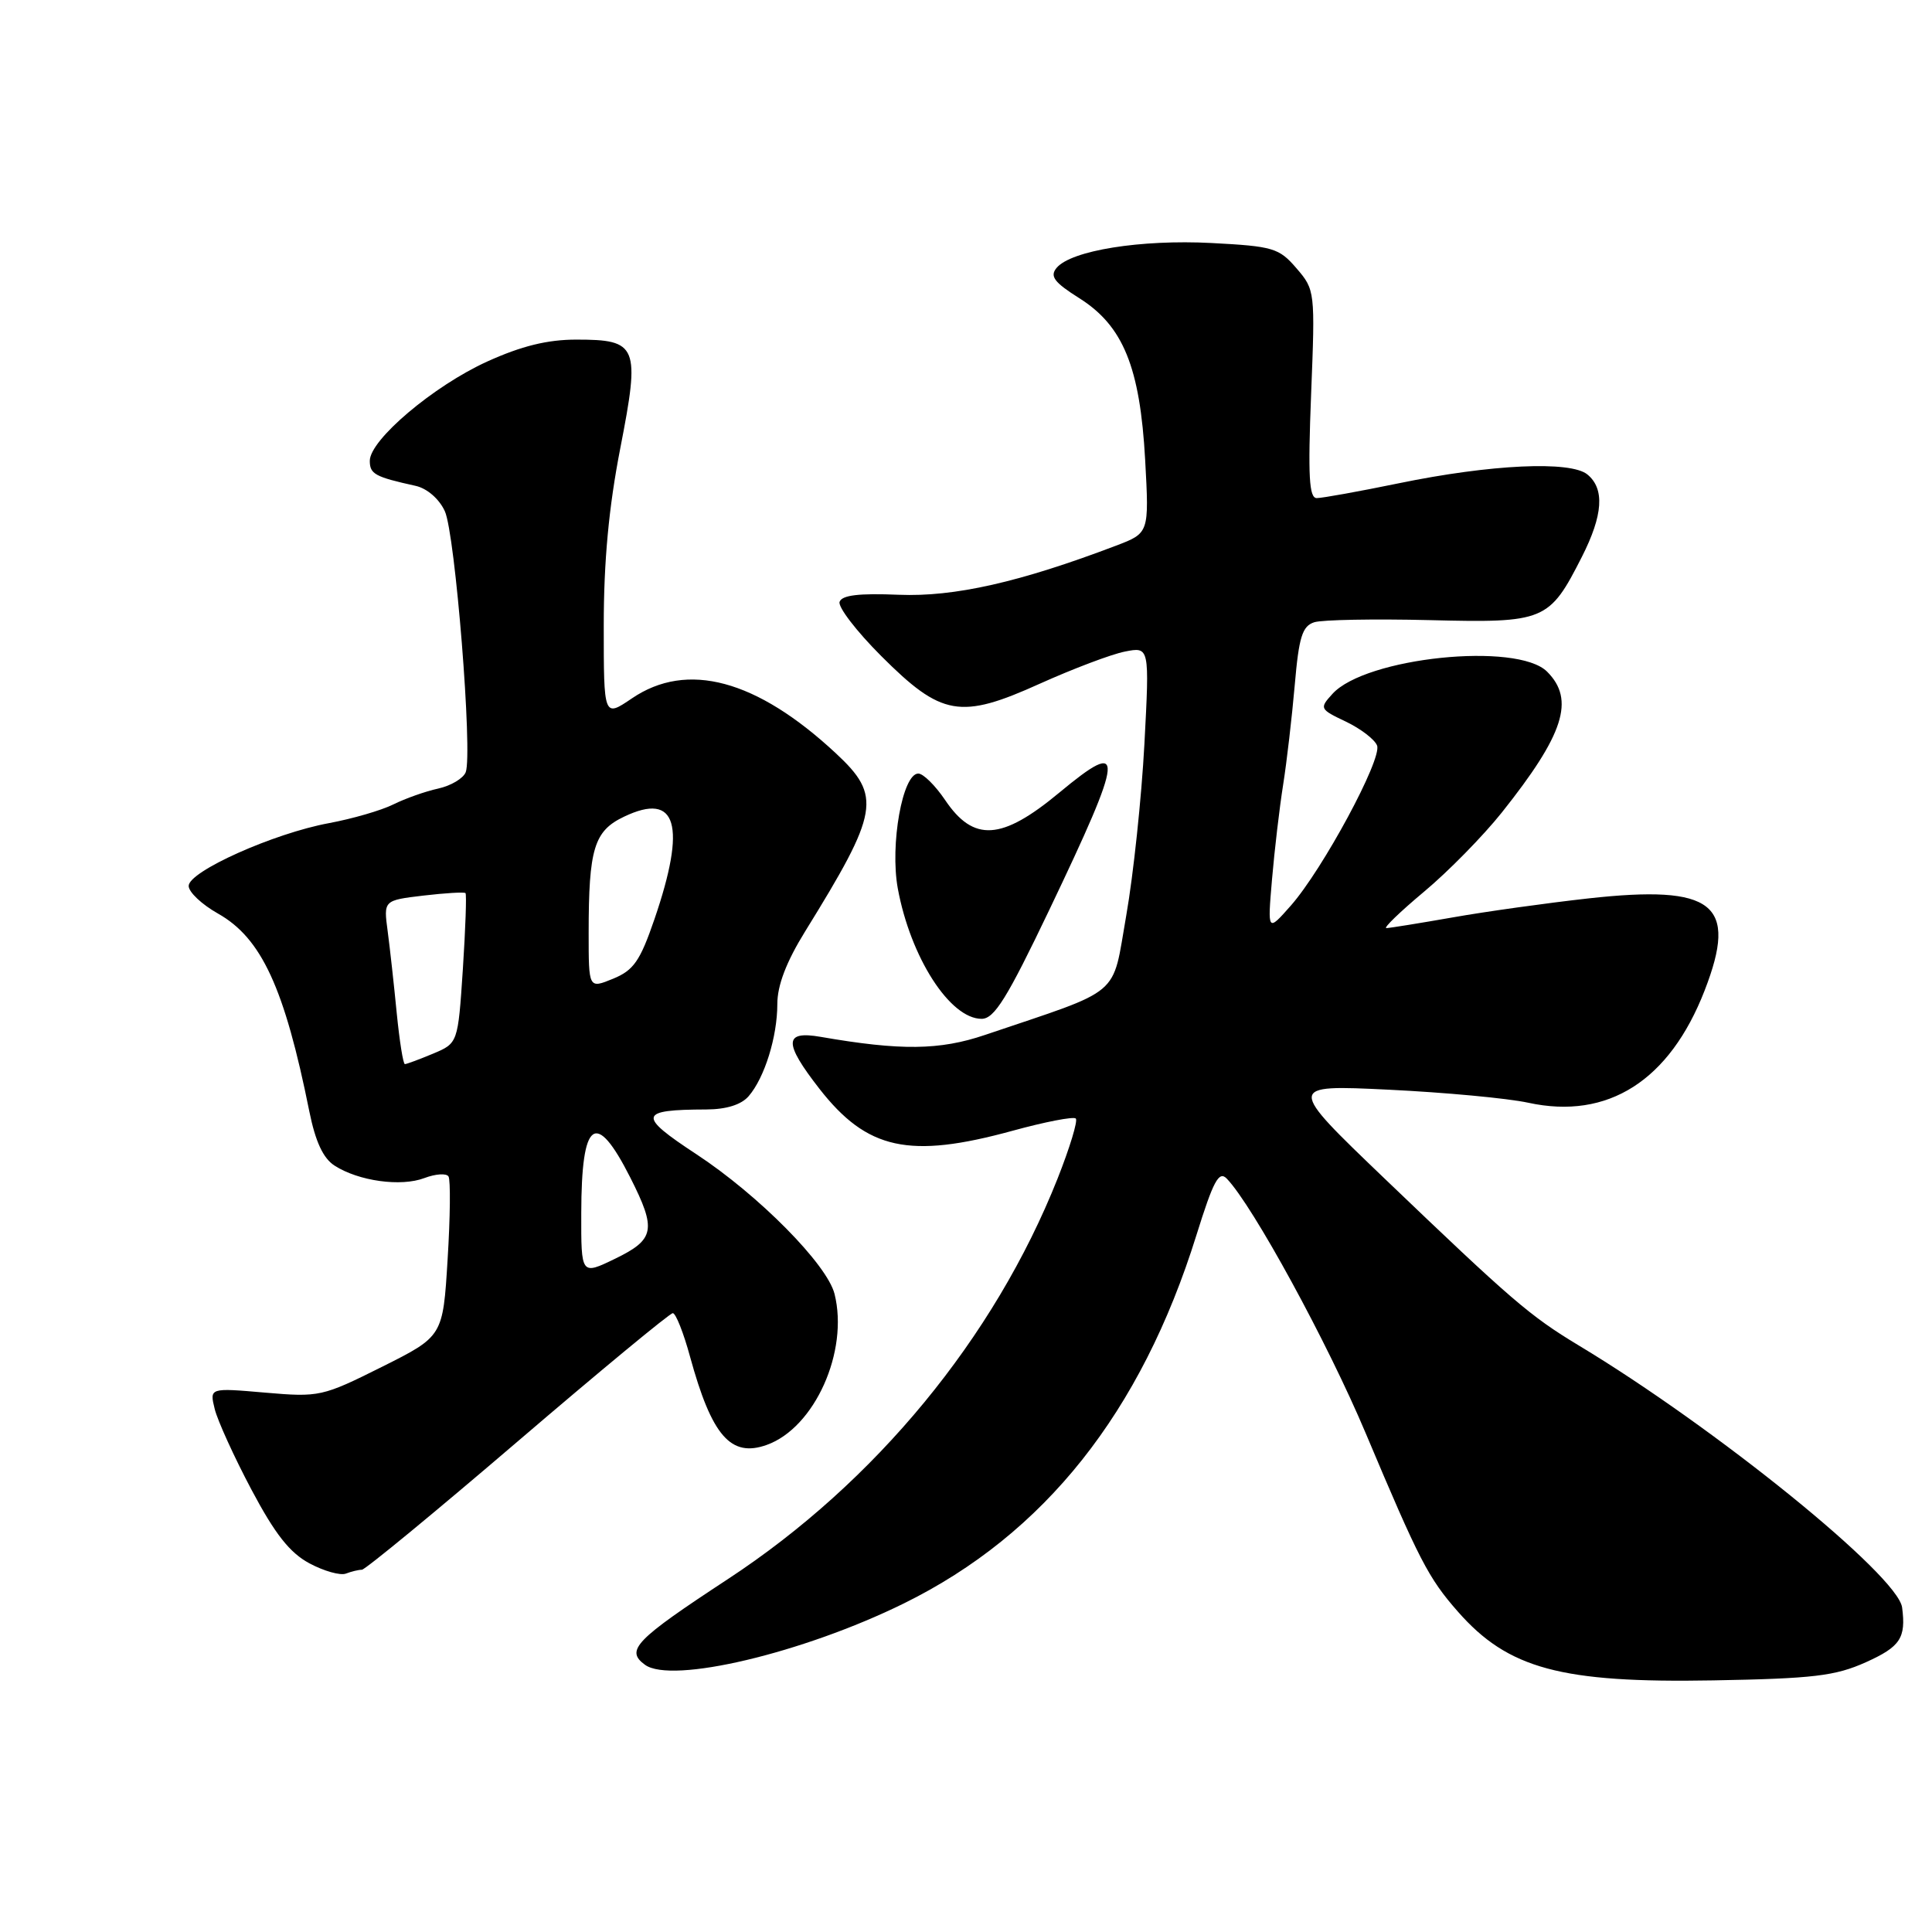 <?xml version="1.0" encoding="UTF-8" standalone="no"?>
<!DOCTYPE svg PUBLIC "-//W3C//DTD SVG 1.1//EN" "http://www.w3.org/Graphics/SVG/1.1/DTD/svg11.dtd" >
<svg xmlns="http://www.w3.org/2000/svg" xmlns:xlink="http://www.w3.org/1999/xlink" version="1.1" viewBox="0 0 256 256">
 <g >
 <path fill="currentColor"
d=" M 247.25 220.25 C 251.80 218.20 252.57 217.05 252.04 213.00 C 251.49 208.77 227.37 189.22 209.16 178.26 C 202.70 174.36 200.32 172.31 183.50 156.20 C 170.50 143.74 170.50 143.74 184.00 144.39 C 191.43 144.75 199.75 145.52 202.51 146.12 C 213.05 148.41 221.23 143.20 225.87 131.25 C 230.34 119.75 227.12 117.20 210.42 119.05 C 204.96 119.66 196.90 120.78 192.50 121.56 C 188.10 122.33 184.14 122.97 183.70 122.98 C 183.26 122.99 185.51 120.82 188.70 118.15 C 191.89 115.49 196.53 110.76 199.00 107.66 C 207.24 97.31 208.72 92.72 205.00 89.00 C 201.03 85.03 180.92 87.11 176.55 91.95 C 174.81 93.86 174.86 93.97 178.34 95.62 C 180.30 96.56 182.16 97.98 182.47 98.79 C 183.16 100.57 175.27 115.20 171.04 120.00 C 167.95 123.50 167.95 123.50 168.55 116.50 C 168.88 112.65 169.54 107.03 170.02 104.00 C 170.50 100.97 171.19 95.03 171.56 90.78 C 172.11 84.39 172.56 82.96 174.15 82.45 C 175.20 82.12 182.08 81.99 189.43 82.17 C 204.71 82.55 205.28 82.31 209.61 73.78 C 212.41 68.26 212.65 64.78 210.35 62.88 C 208.13 61.03 197.55 61.52 185.33 64.04 C 180.08 65.12 175.20 66.00 174.48 66.00 C 173.46 66.00 173.30 63.12 173.73 52.22 C 174.27 38.62 174.25 38.40 171.79 35.55 C 169.48 32.86 168.70 32.63 160.53 32.20 C 151.16 31.71 141.92 33.19 140.00 35.50 C 139.08 36.61 139.68 37.41 143.01 39.51 C 148.83 43.18 151.06 48.65 151.74 60.94 C 152.27 70.63 152.27 70.63 147.89 72.30 C 135.13 77.15 126.46 79.11 119.09 78.81 C 113.82 78.59 111.55 78.86 111.25 79.75 C 111.02 80.43 113.50 83.66 116.76 86.92 C 124.76 94.92 127.24 95.36 137.79 90.59 C 142.17 88.62 147.23 86.70 149.04 86.34 C 152.32 85.69 152.32 85.69 151.64 98.59 C 151.26 105.69 150.18 115.92 149.23 121.33 C 147.30 132.30 148.95 130.90 130.50 137.14 C 124.51 139.17 119.35 139.23 108.75 137.39 C 103.86 136.54 103.82 138.16 108.57 144.26 C 114.89 152.36 120.48 153.58 134.14 149.84 C 138.47 148.65 142.25 147.92 142.55 148.21 C 142.84 148.51 141.75 152.09 140.13 156.18 C 131.74 177.30 115.98 196.43 96.43 209.25 C 84.16 217.30 82.83 218.67 85.46 220.59 C 88.98 223.17 106.41 219.04 119.77 212.46 C 138.39 203.29 151.21 187.15 158.53 163.67 C 160.78 156.46 161.51 155.09 162.56 156.18 C 166.02 159.78 175.90 177.88 180.98 189.95 C 188.06 206.76 189.26 209.09 193.17 213.54 C 199.83 221.13 206.85 223.02 227.00 222.66 C 240.29 222.42 243.18 222.08 247.25 220.25 Z  M 47.95 208.00 C 48.38 208.00 57.67 200.35 68.59 191.00 C 79.51 181.65 88.76 174.00 89.15 174.00 C 89.54 174.00 90.57 176.59 91.43 179.75 C 94.31 190.26 96.83 193.16 101.59 191.46 C 107.94 189.20 112.49 179.06 110.58 171.45 C 109.59 167.53 100.54 158.38 92.29 152.95 C 84.43 147.79 84.60 147.04 93.60 147.01 C 96.24 147.00 98.23 146.38 99.20 145.25 C 101.31 142.81 103.00 137.38 103.00 133.04 C 103.00 130.57 104.19 127.45 106.67 123.44 C 116.50 107.55 116.85 105.49 110.75 99.81 C 100.25 90.04 91.05 87.56 83.73 92.54 C 80.00 95.07 80.00 95.07 80.00 82.86 C 80.00 74.37 80.67 67.20 82.19 59.40 C 84.84 45.81 84.51 45.00 76.36 45.00 C 72.54 45.00 69.09 45.85 64.57 47.90 C 57.47 51.12 49.00 58.28 49.00 61.06 C 49.00 62.82 49.69 63.19 55.08 64.38 C 56.59 64.72 58.19 66.10 58.94 67.73 C 60.32 70.72 62.65 99.86 61.71 102.32 C 61.39 103.14 59.75 104.12 58.06 104.49 C 56.36 104.86 53.69 105.81 52.12 106.59 C 50.54 107.38 46.70 108.49 43.59 109.07 C 36.27 110.42 25.00 115.47 25.00 117.39 C 25.00 118.21 26.75 119.85 28.88 121.05 C 34.65 124.30 37.70 130.90 40.99 147.28 C 41.80 151.28 42.82 153.48 44.33 154.45 C 47.51 156.50 53.13 157.28 56.23 156.10 C 57.71 155.54 59.16 155.44 59.43 155.89 C 59.71 156.34 59.66 161.29 59.31 166.89 C 58.69 177.07 58.69 177.07 50.60 181.12 C 42.71 185.06 42.31 185.15 35.13 184.53 C 27.76 183.89 27.76 183.89 28.45 186.70 C 28.83 188.24 31.02 193.05 33.32 197.39 C 36.44 203.27 38.39 205.75 41.00 207.15 C 42.92 208.18 45.10 208.79 45.83 208.51 C 46.56 208.23 47.52 208.00 47.95 208.00 Z  M 139.04 120.56 C 149.04 99.62 149.20 97.69 140.36 105.03 C 132.72 111.38 129.00 111.61 125.22 105.99 C 123.92 104.07 122.33 102.50 121.68 102.50 C 119.59 102.50 117.91 111.92 118.96 117.71 C 120.64 126.85 125.87 135.00 130.07 135.00 C 131.75 135.00 133.44 132.28 139.04 120.56 Z  M 77.02 160.74 C 77.04 148.34 78.93 146.97 83.52 156.04 C 87.01 162.94 86.77 164.23 81.50 166.79 C 77.00 168.97 77.00 168.97 77.02 160.74 Z  M 52.57 134.25 C 52.21 130.54 51.67 125.66 51.37 123.40 C 50.82 119.30 50.82 119.30 56.10 118.67 C 59.01 118.33 61.51 118.18 61.68 118.34 C 61.84 118.50 61.68 123.05 61.33 128.44 C 60.68 138.23 60.68 138.23 57.37 139.62 C 55.55 140.38 53.88 141.00 53.65 141.00 C 53.42 141.00 52.94 137.96 52.57 134.25 Z  M 78.00 123.63 C 78.00 112.45 78.71 110.10 82.70 108.21 C 89.69 104.87 91.00 109.31 86.71 121.82 C 84.81 127.35 83.96 128.57 81.23 129.69 C 78.00 131.01 78.00 131.01 78.00 123.63 Z "/>
</g>
</svg>